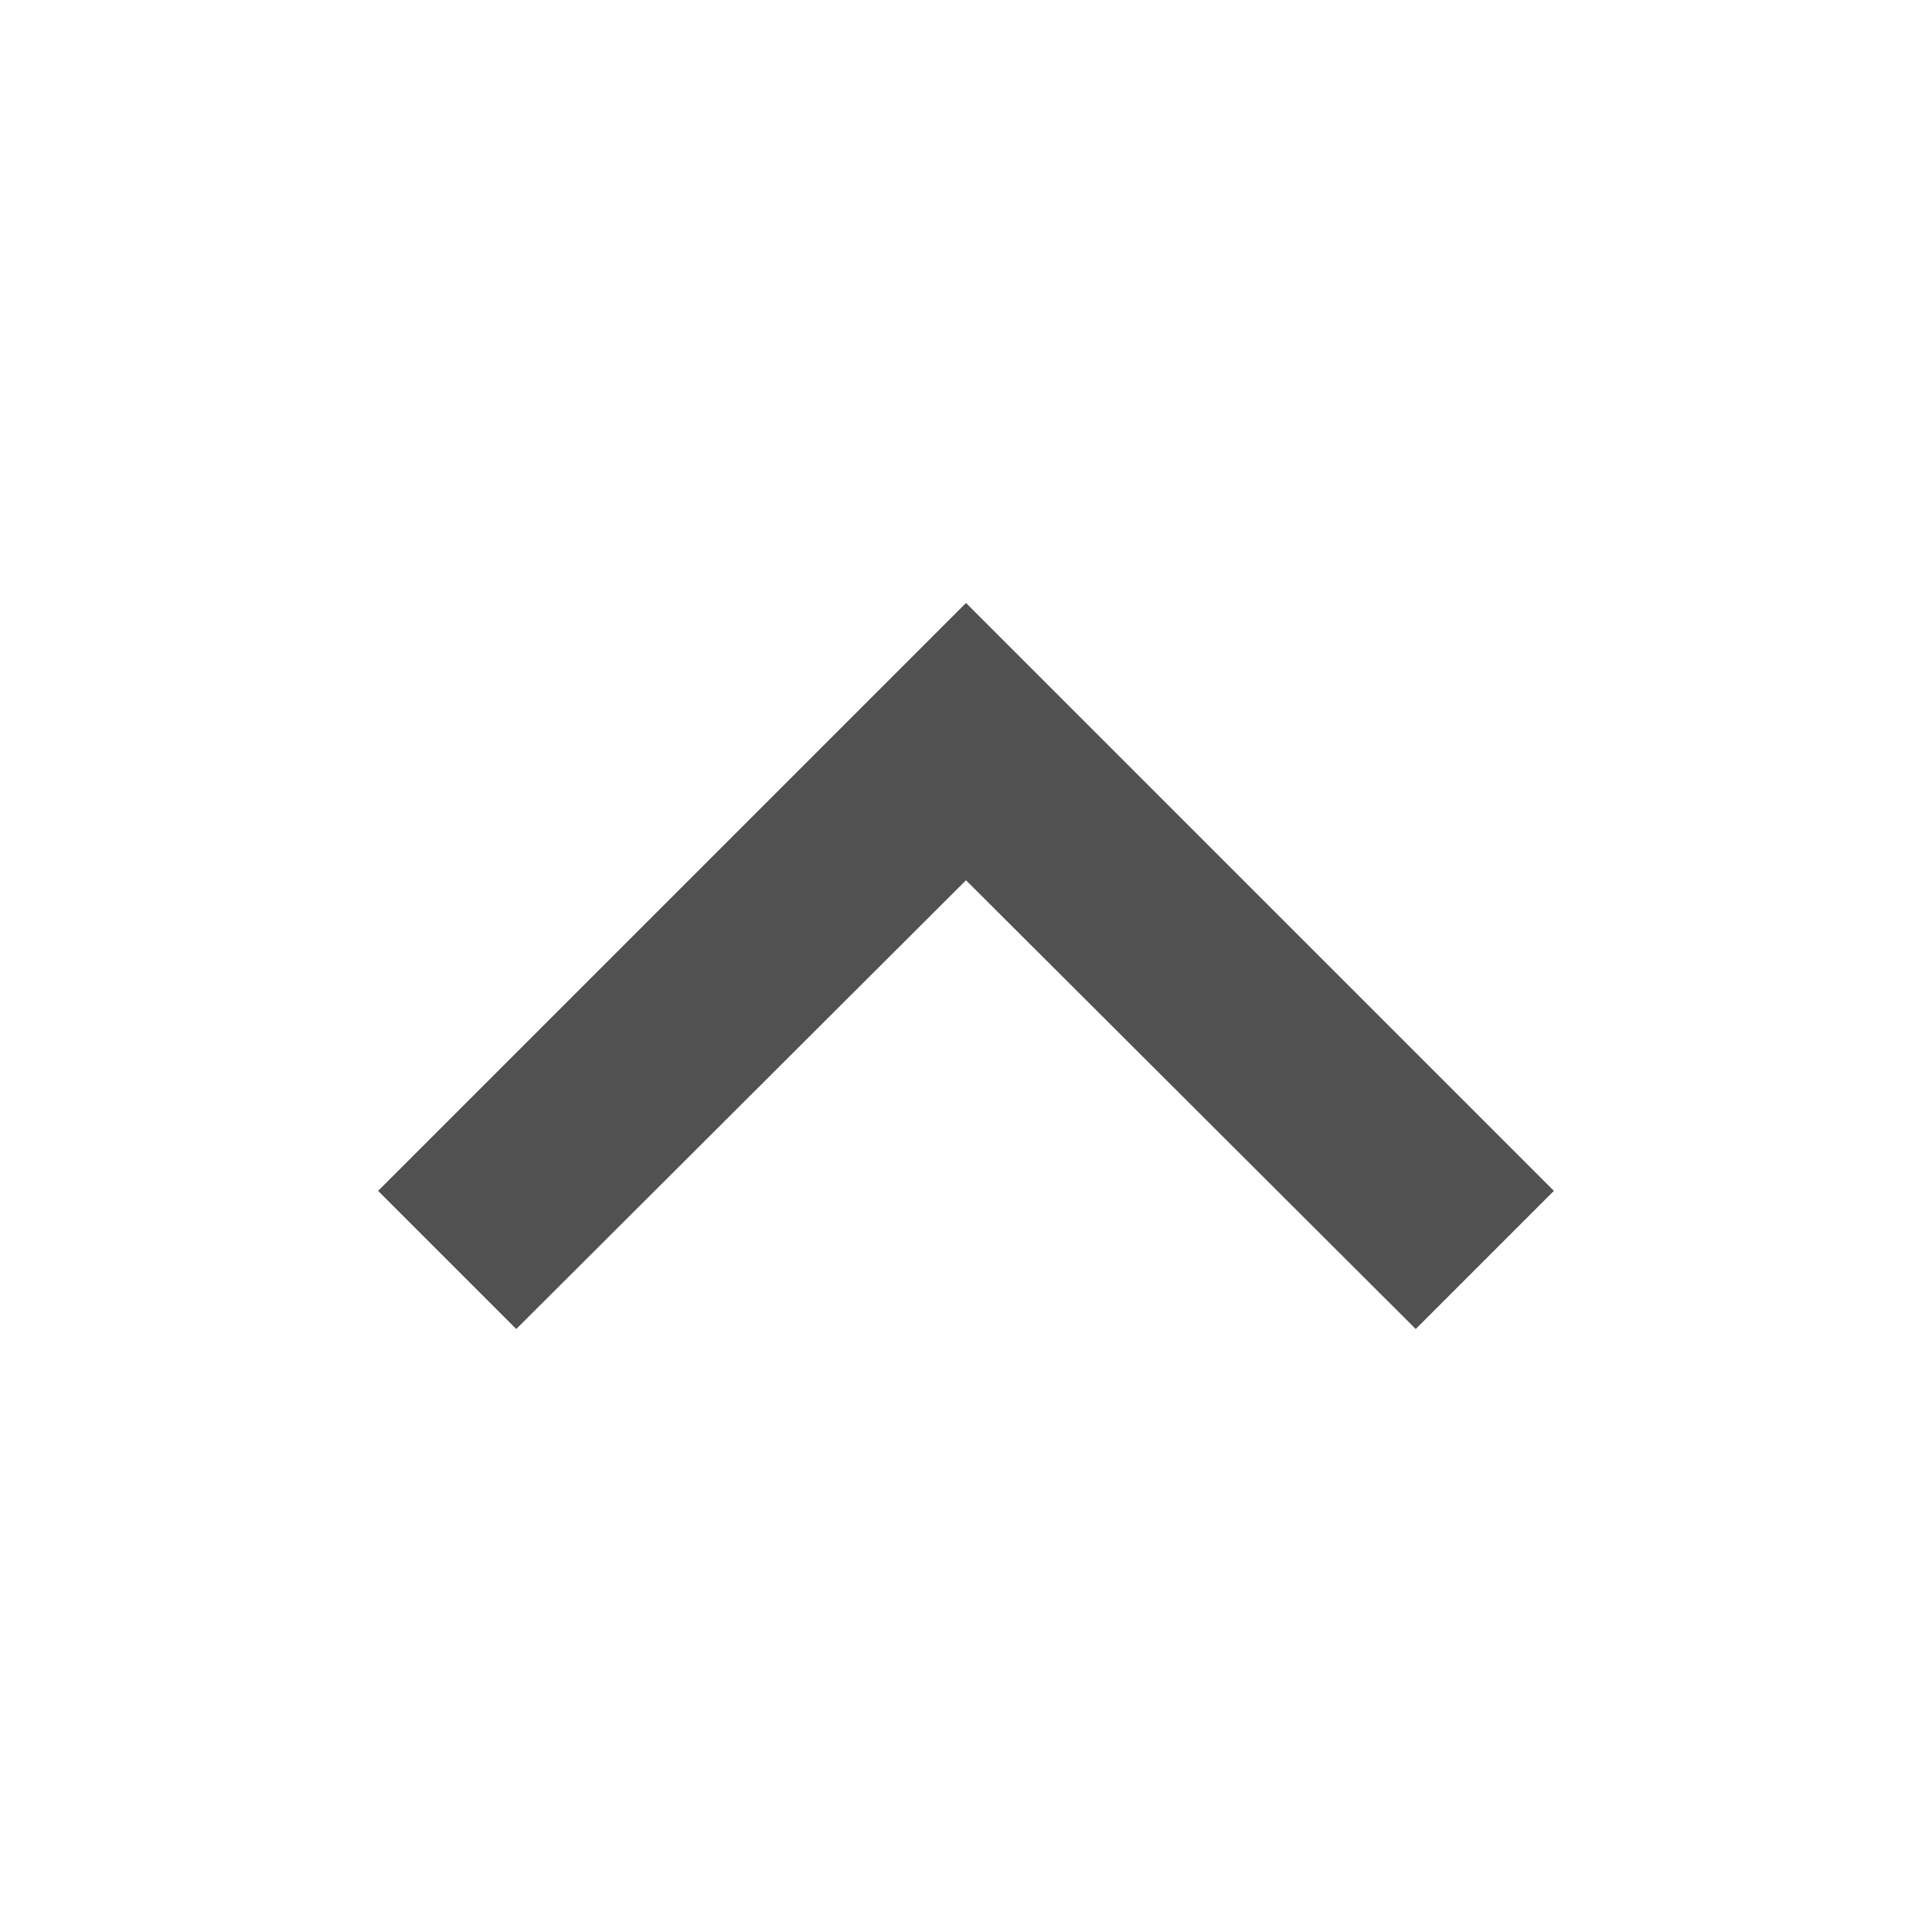 <?xml version="1.0" standalone="no"?><!DOCTYPE svg PUBLIC "-//W3C//DTD SVG 1.1//EN" "http://www.w3.org/Graphics/SVG/1.1/DTD/svg11.dtd"><svg t="1710693615300" class="icon" viewBox="0 0 1024 1024" version="1.1" xmlns="http://www.w3.org/2000/svg" p-id="27112" xmlns:xlink="http://www.w3.org/1999/xlink" width="256" height="256"><path d="M512 319.588L200.402 631.186l73.226 73.226L512 466.559l238.373 237.853 73.226-73.226L512 319.588z" p-id="27113" fill="#515151"></path></svg>